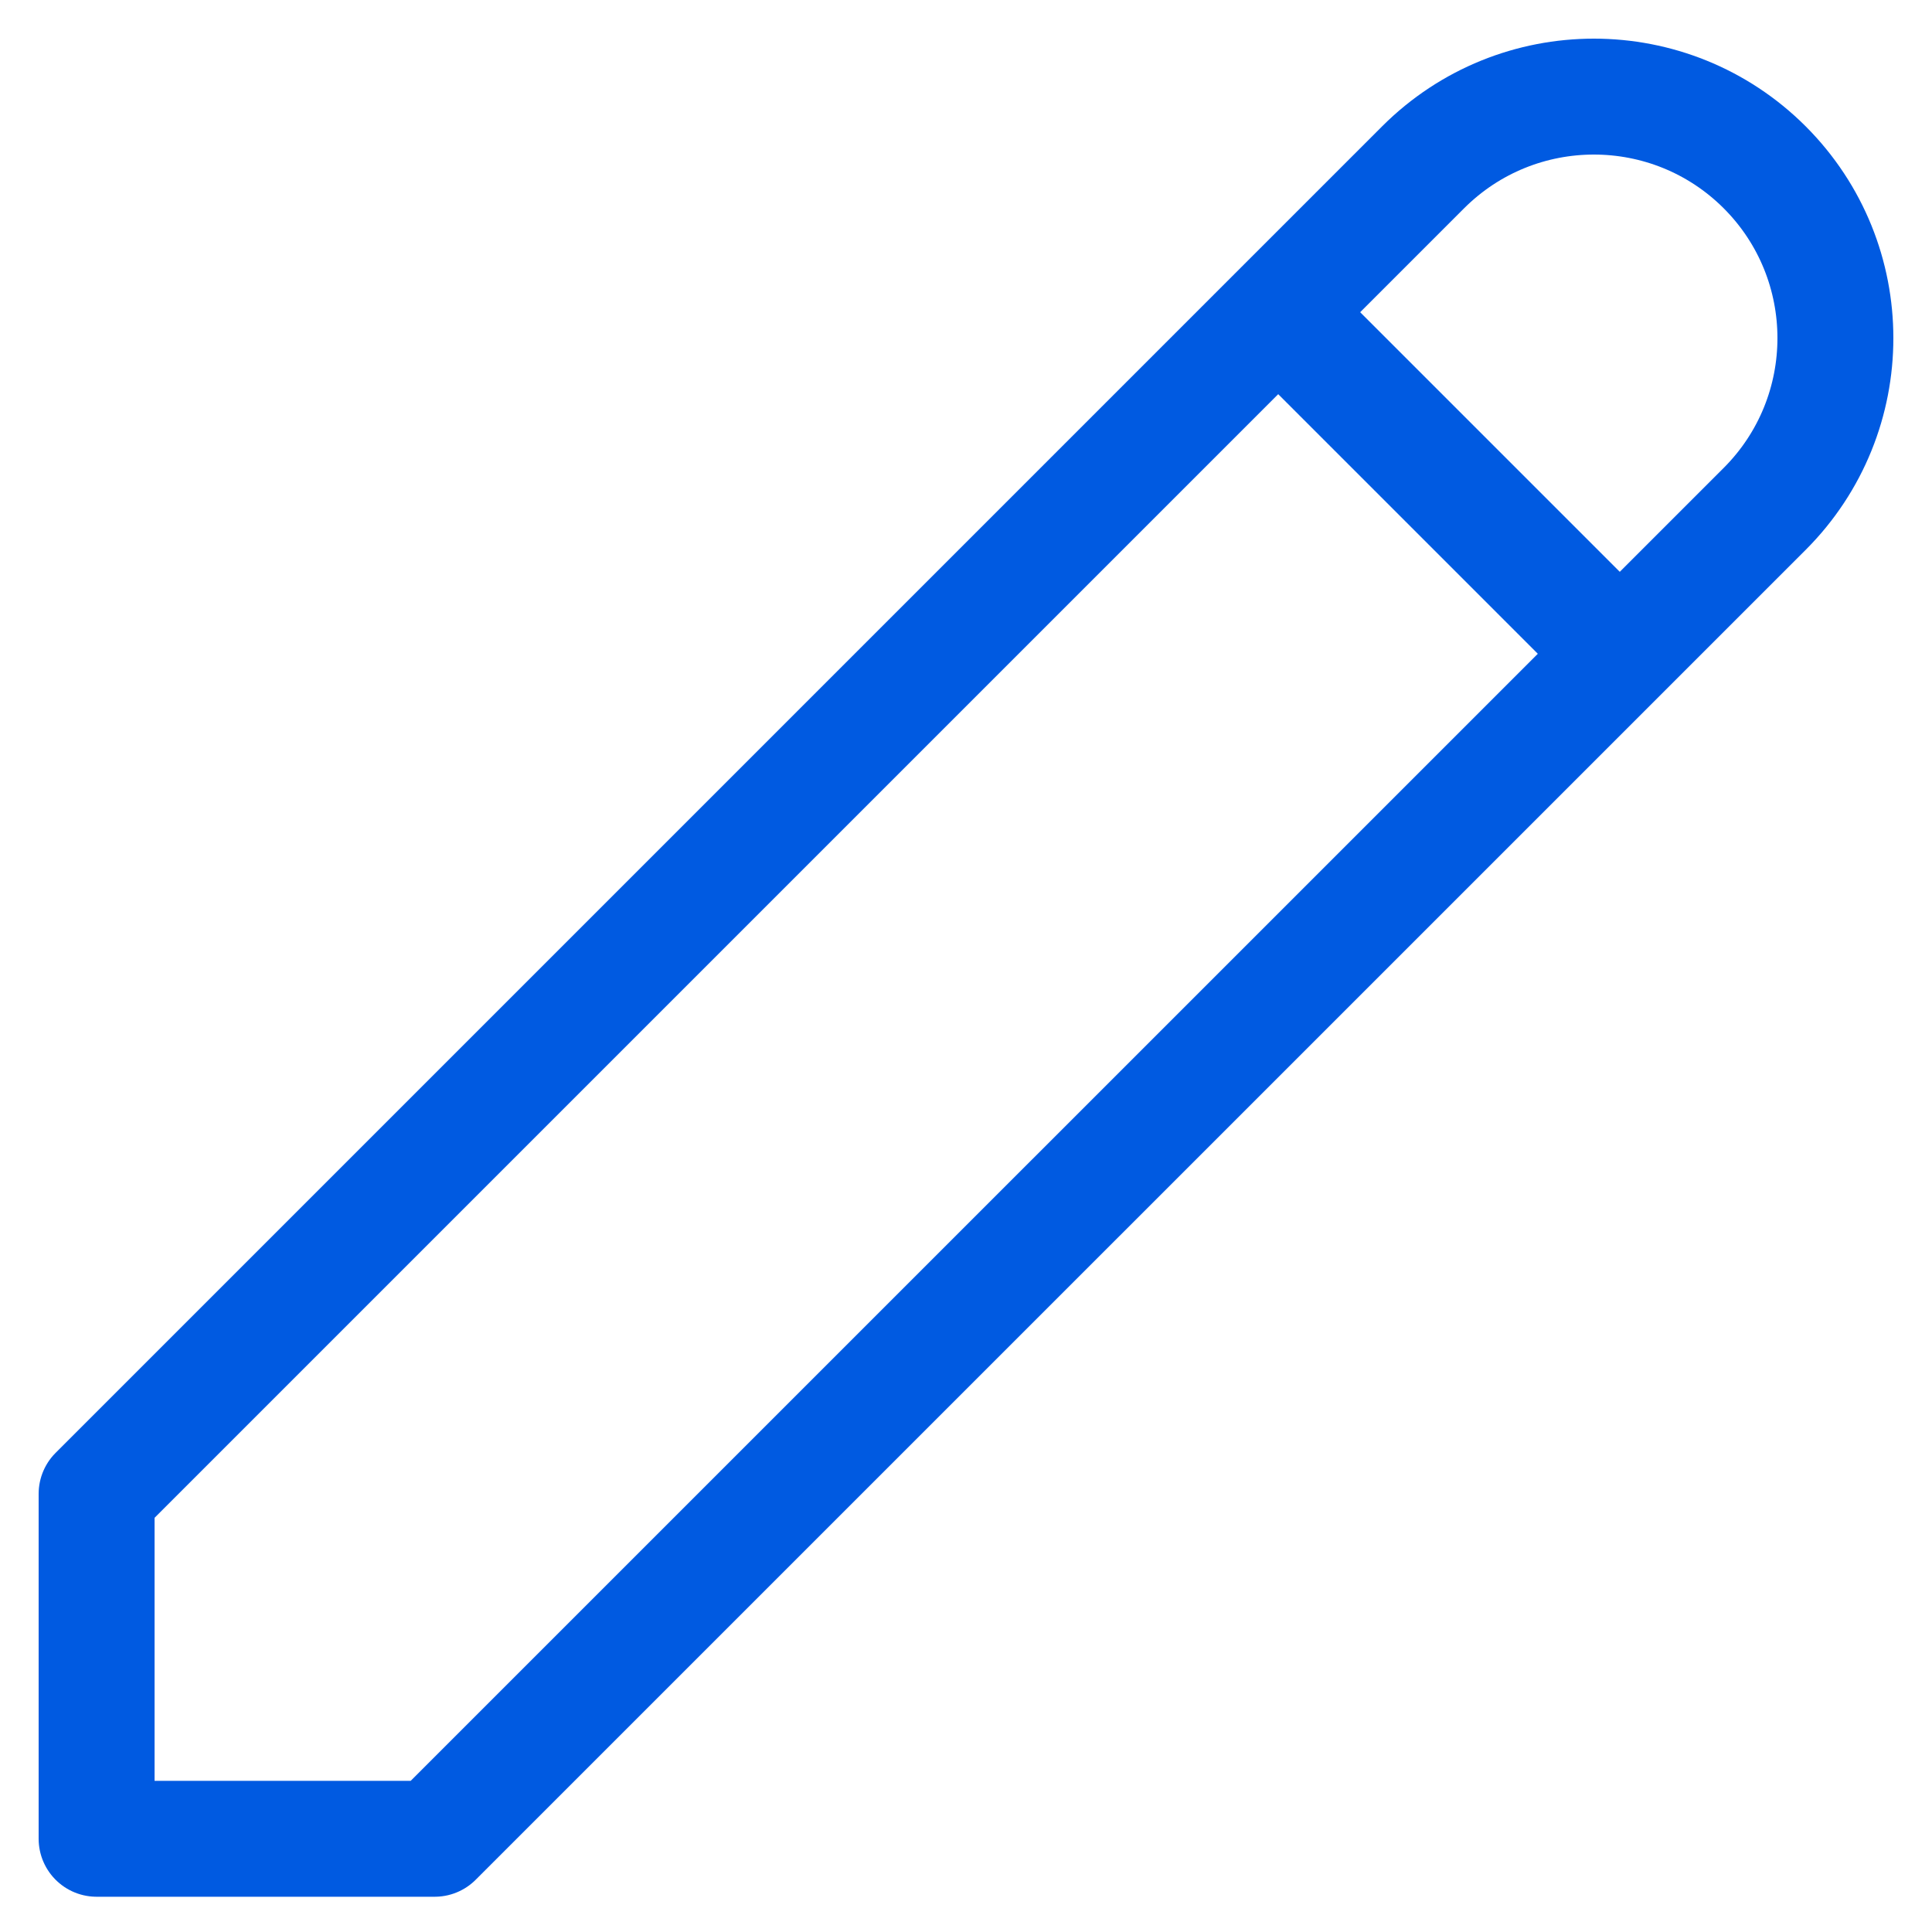 <svg width="20" height="20" viewBox="0 0 20 20" fill="none" xmlns="http://www.w3.org/2000/svg">
<path d="M13.232 3.232L16.768 6.768M14.732 1.732C15.709 0.756 17.291 0.756 18.268 1.732C19.244 2.709 19.244 4.291 18.268 5.268L4.5 19.035H1V15.464L14.732 1.732Z" stroke="#005AE1" stroke-width="1.2" stroke-linecap="round" stroke-linejoin="round"/>
</svg>
